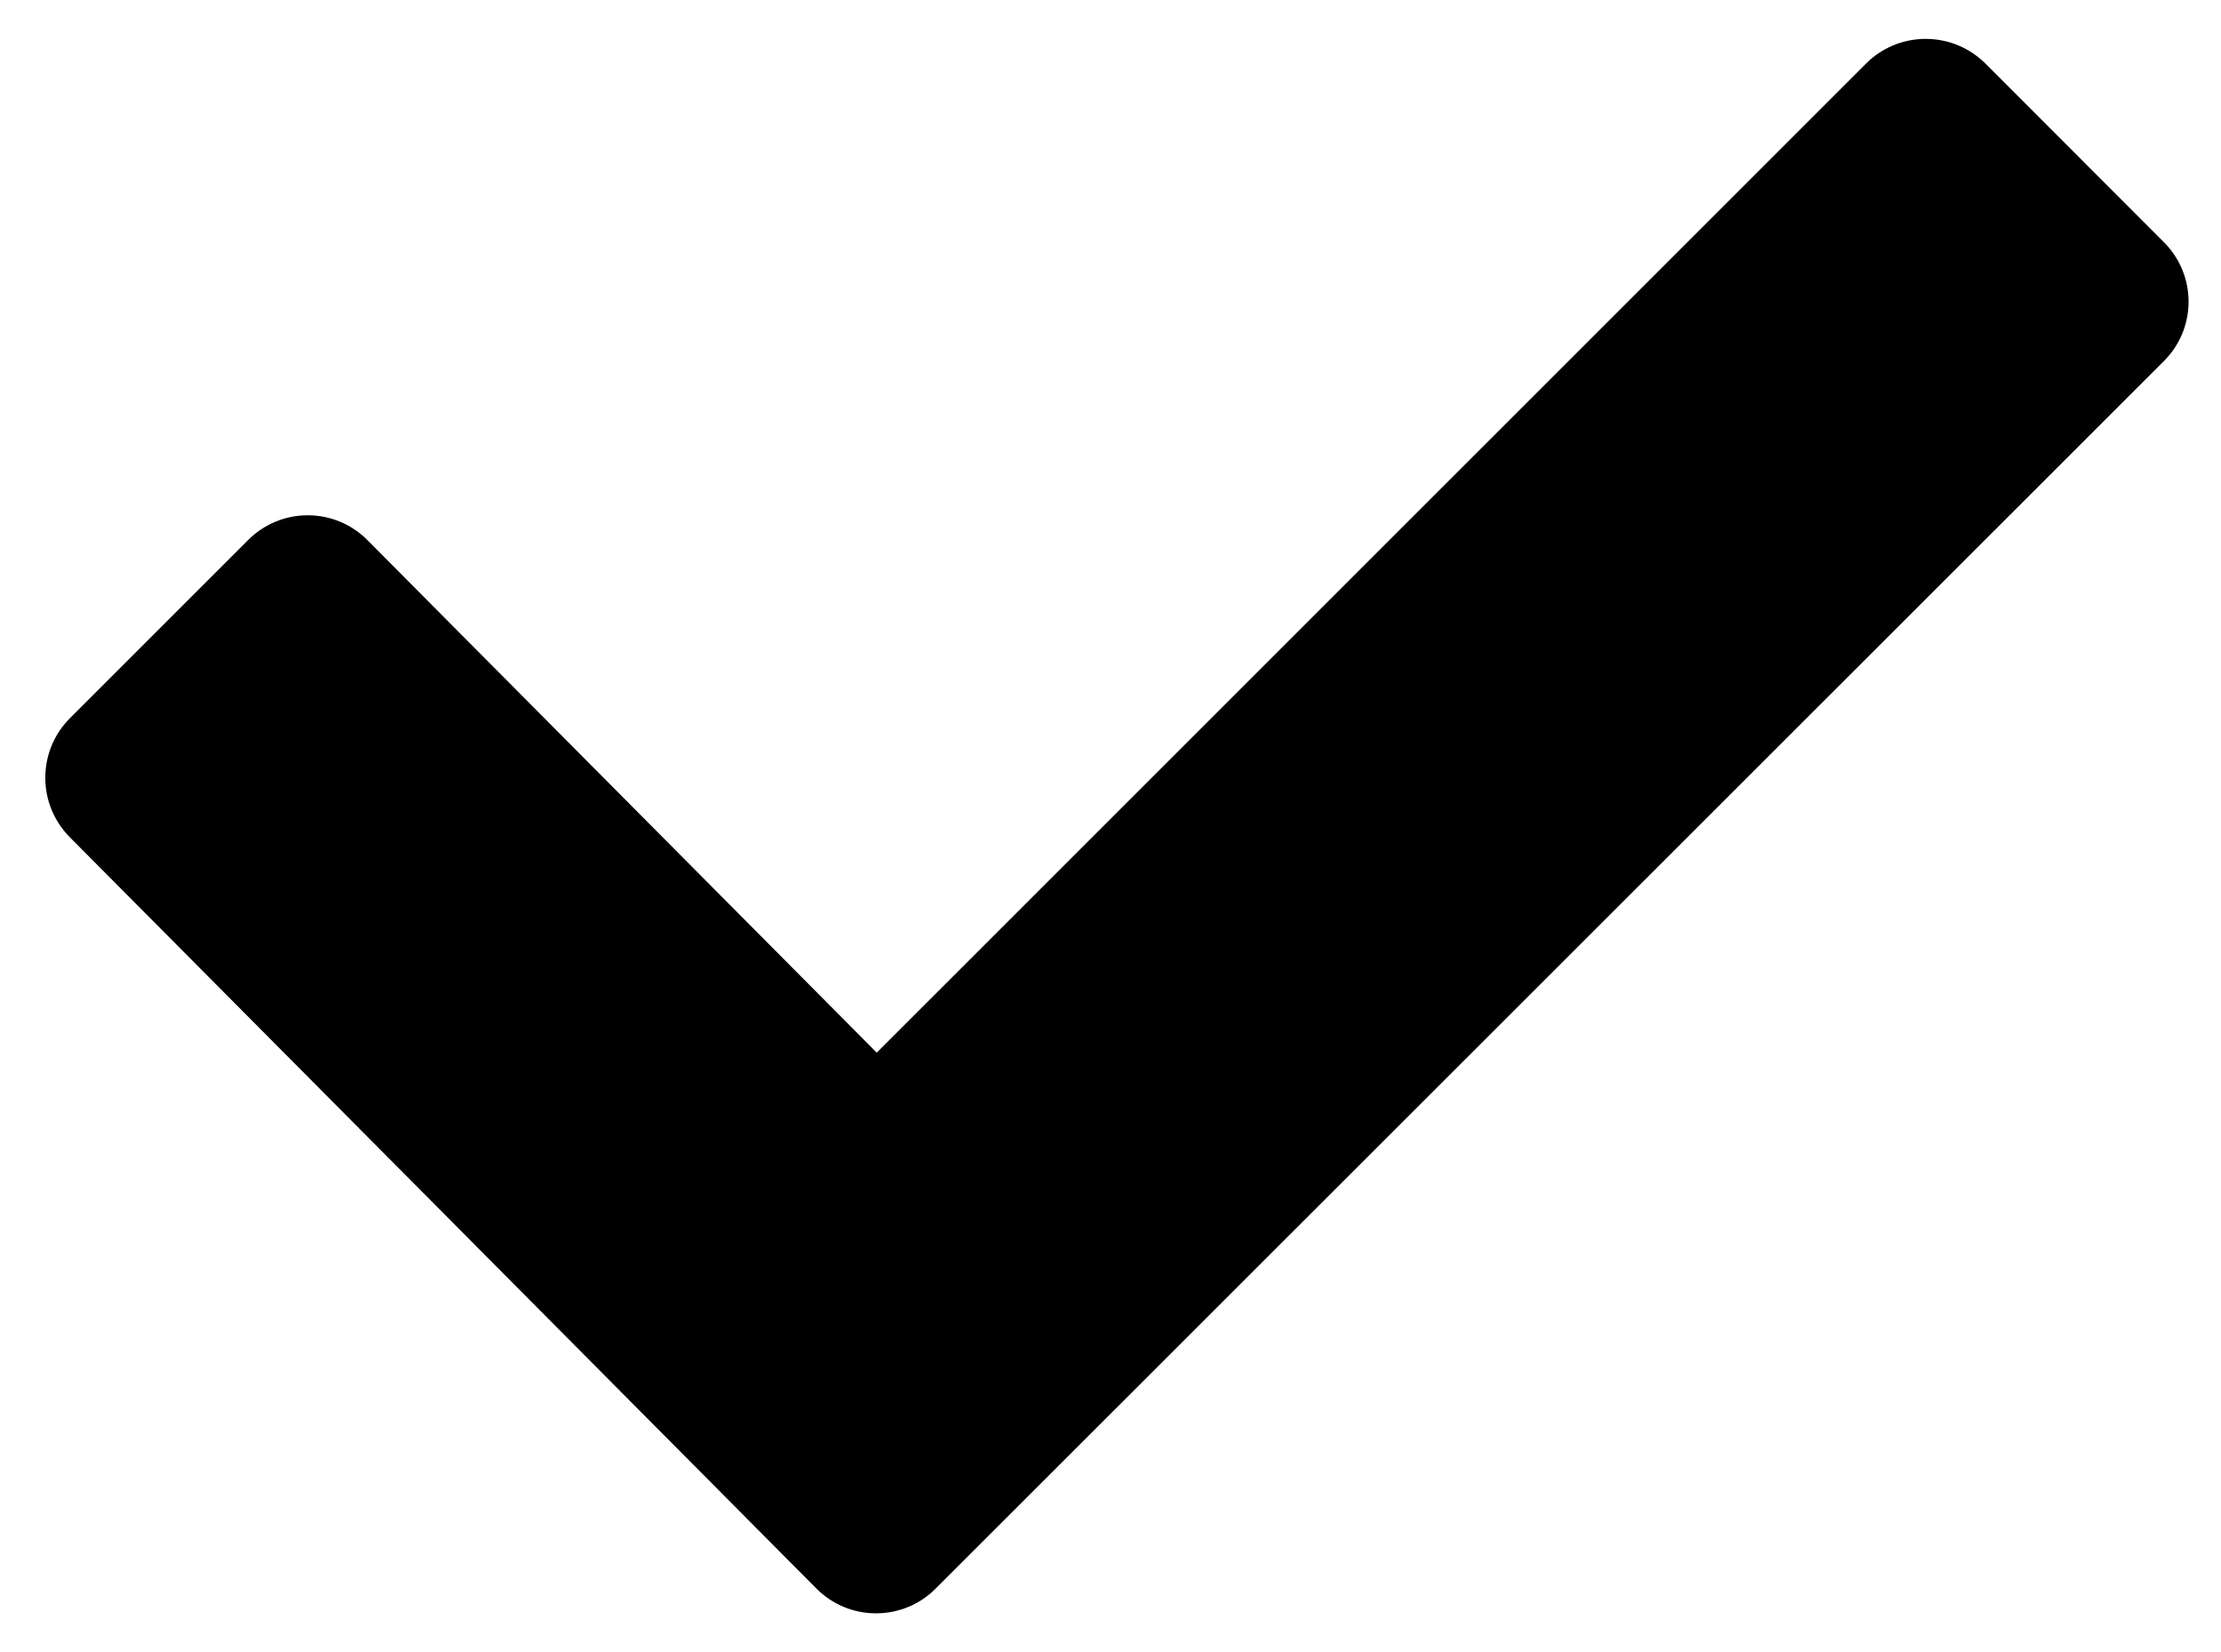<!-- Generated by IcoMoon.io -->
<svg version="1.1" xmlns="http://www.w3.org/2000/svg" width="43" height="32" viewBox="0 0 43 32">
<title>check</title>
<path d="M41.89 6.997l-23.779 23.771c-0.295 0.294-0.701 0.475-1.15 0.475s-0.855-0.181-1.15-0.475l0 0-14.456-14.551c-0.295-0.296-0.478-0.704-0.478-1.155s0.182-0.859 0.478-1.155l3.451-3.451c0.295-0.295 0.702-0.477 1.152-0.477s0.857 0.182 1.152 0.477v0l9.864 9.929 19.157-19.157c0.295-0.294 0.703-0.475 1.152-0.475s0.857 0.182 1.153 0.475l-0-0 3.455 3.459c0.297 0.295 0.481 0.703 0.481 1.155s-0.184 0.86-0.481 1.154l-0 0z"></path>
</svg>
